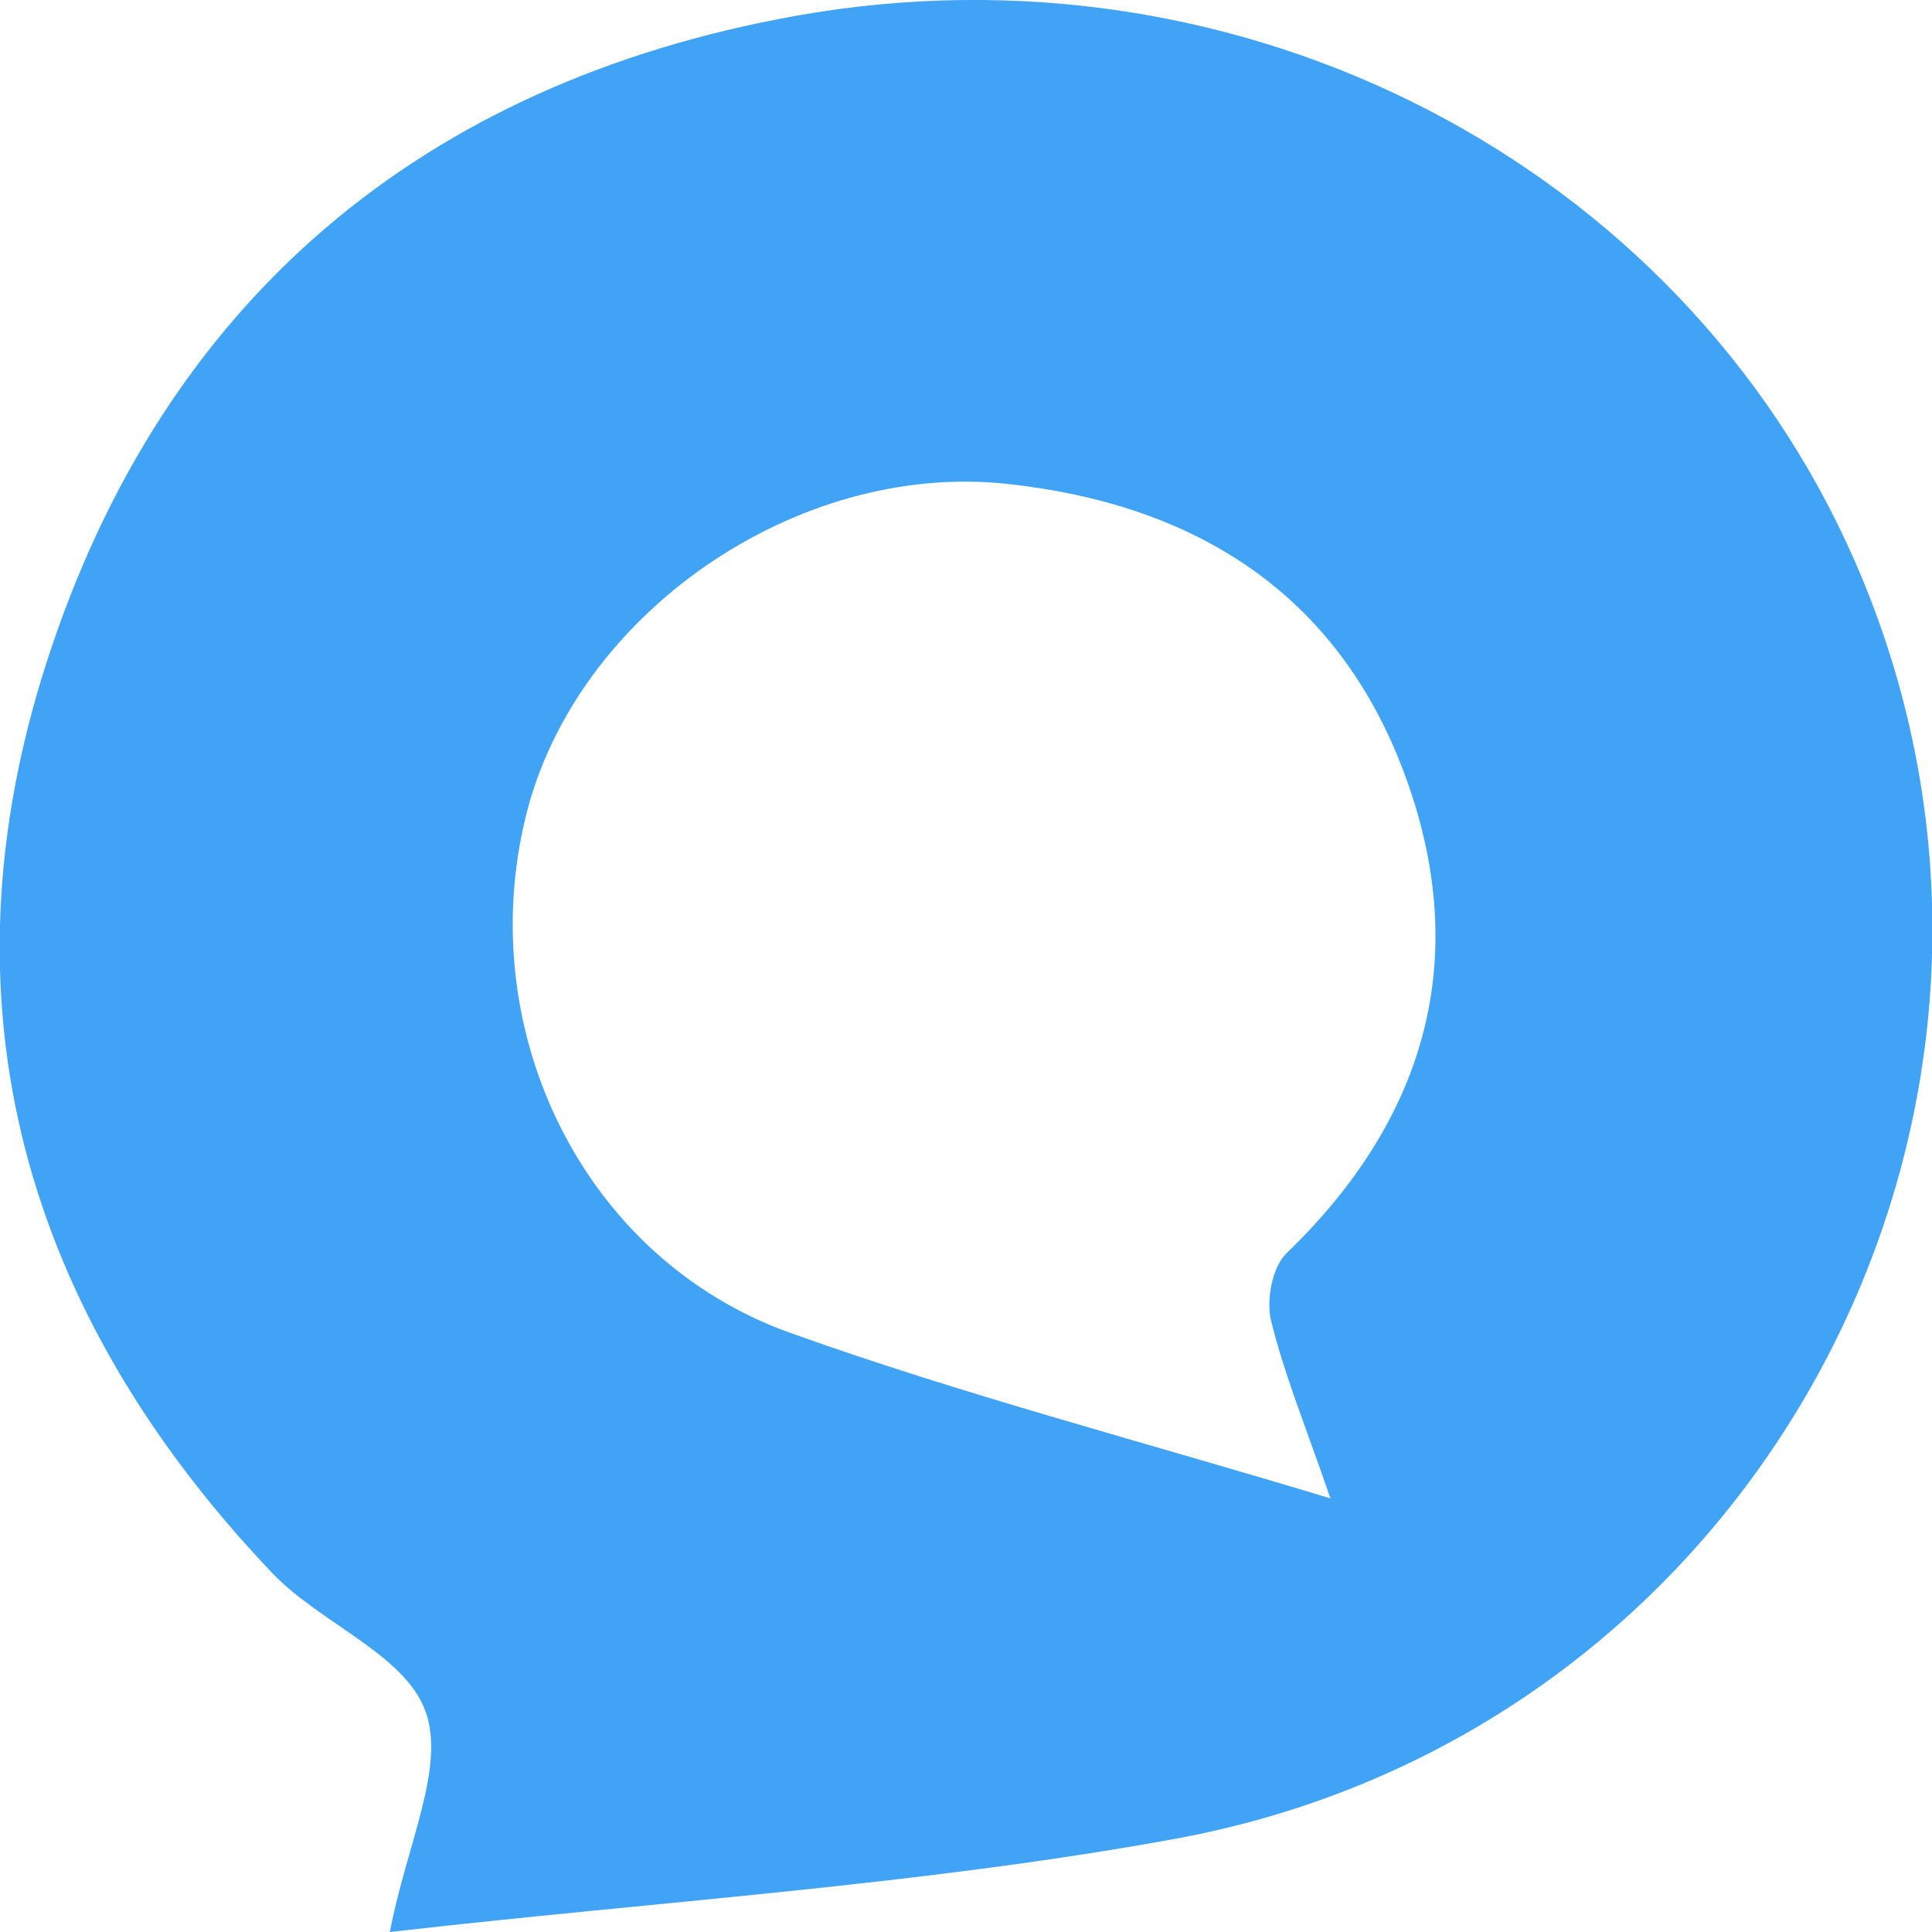 <svg xmlns="http://www.w3.org/2000/svg" viewBox="0 0 14 14"><path fill="#40A3F5" d="M2.825 14c.12-.63.406-1.194.258-1.6-.15-.414-.765-.637-1.113-1.004C.175 9.507-.465 7.276.342 4.786 1.187 2.178 3.062.602 5.76.116c3.248-.584 6.42 1.08 7.677 3.942 1.726 3.928-.661 8.49-4.928 9.268-1.844.336-3.729.45-5.683.674zm6.816-3.142c-.176-.512-.333-.892-.43-1.287-.037-.15.008-.39.112-.49 1.026-.989 1.346-2.165.849-3.488-.488-1.299-1.518-1.942-2.879-2.087-1.522-.163-3.124.943-3.483 2.41-.382 1.558.419 3.205 1.91 3.74 1.248.448 2.537.783 3.921 1.202z"/></svg>